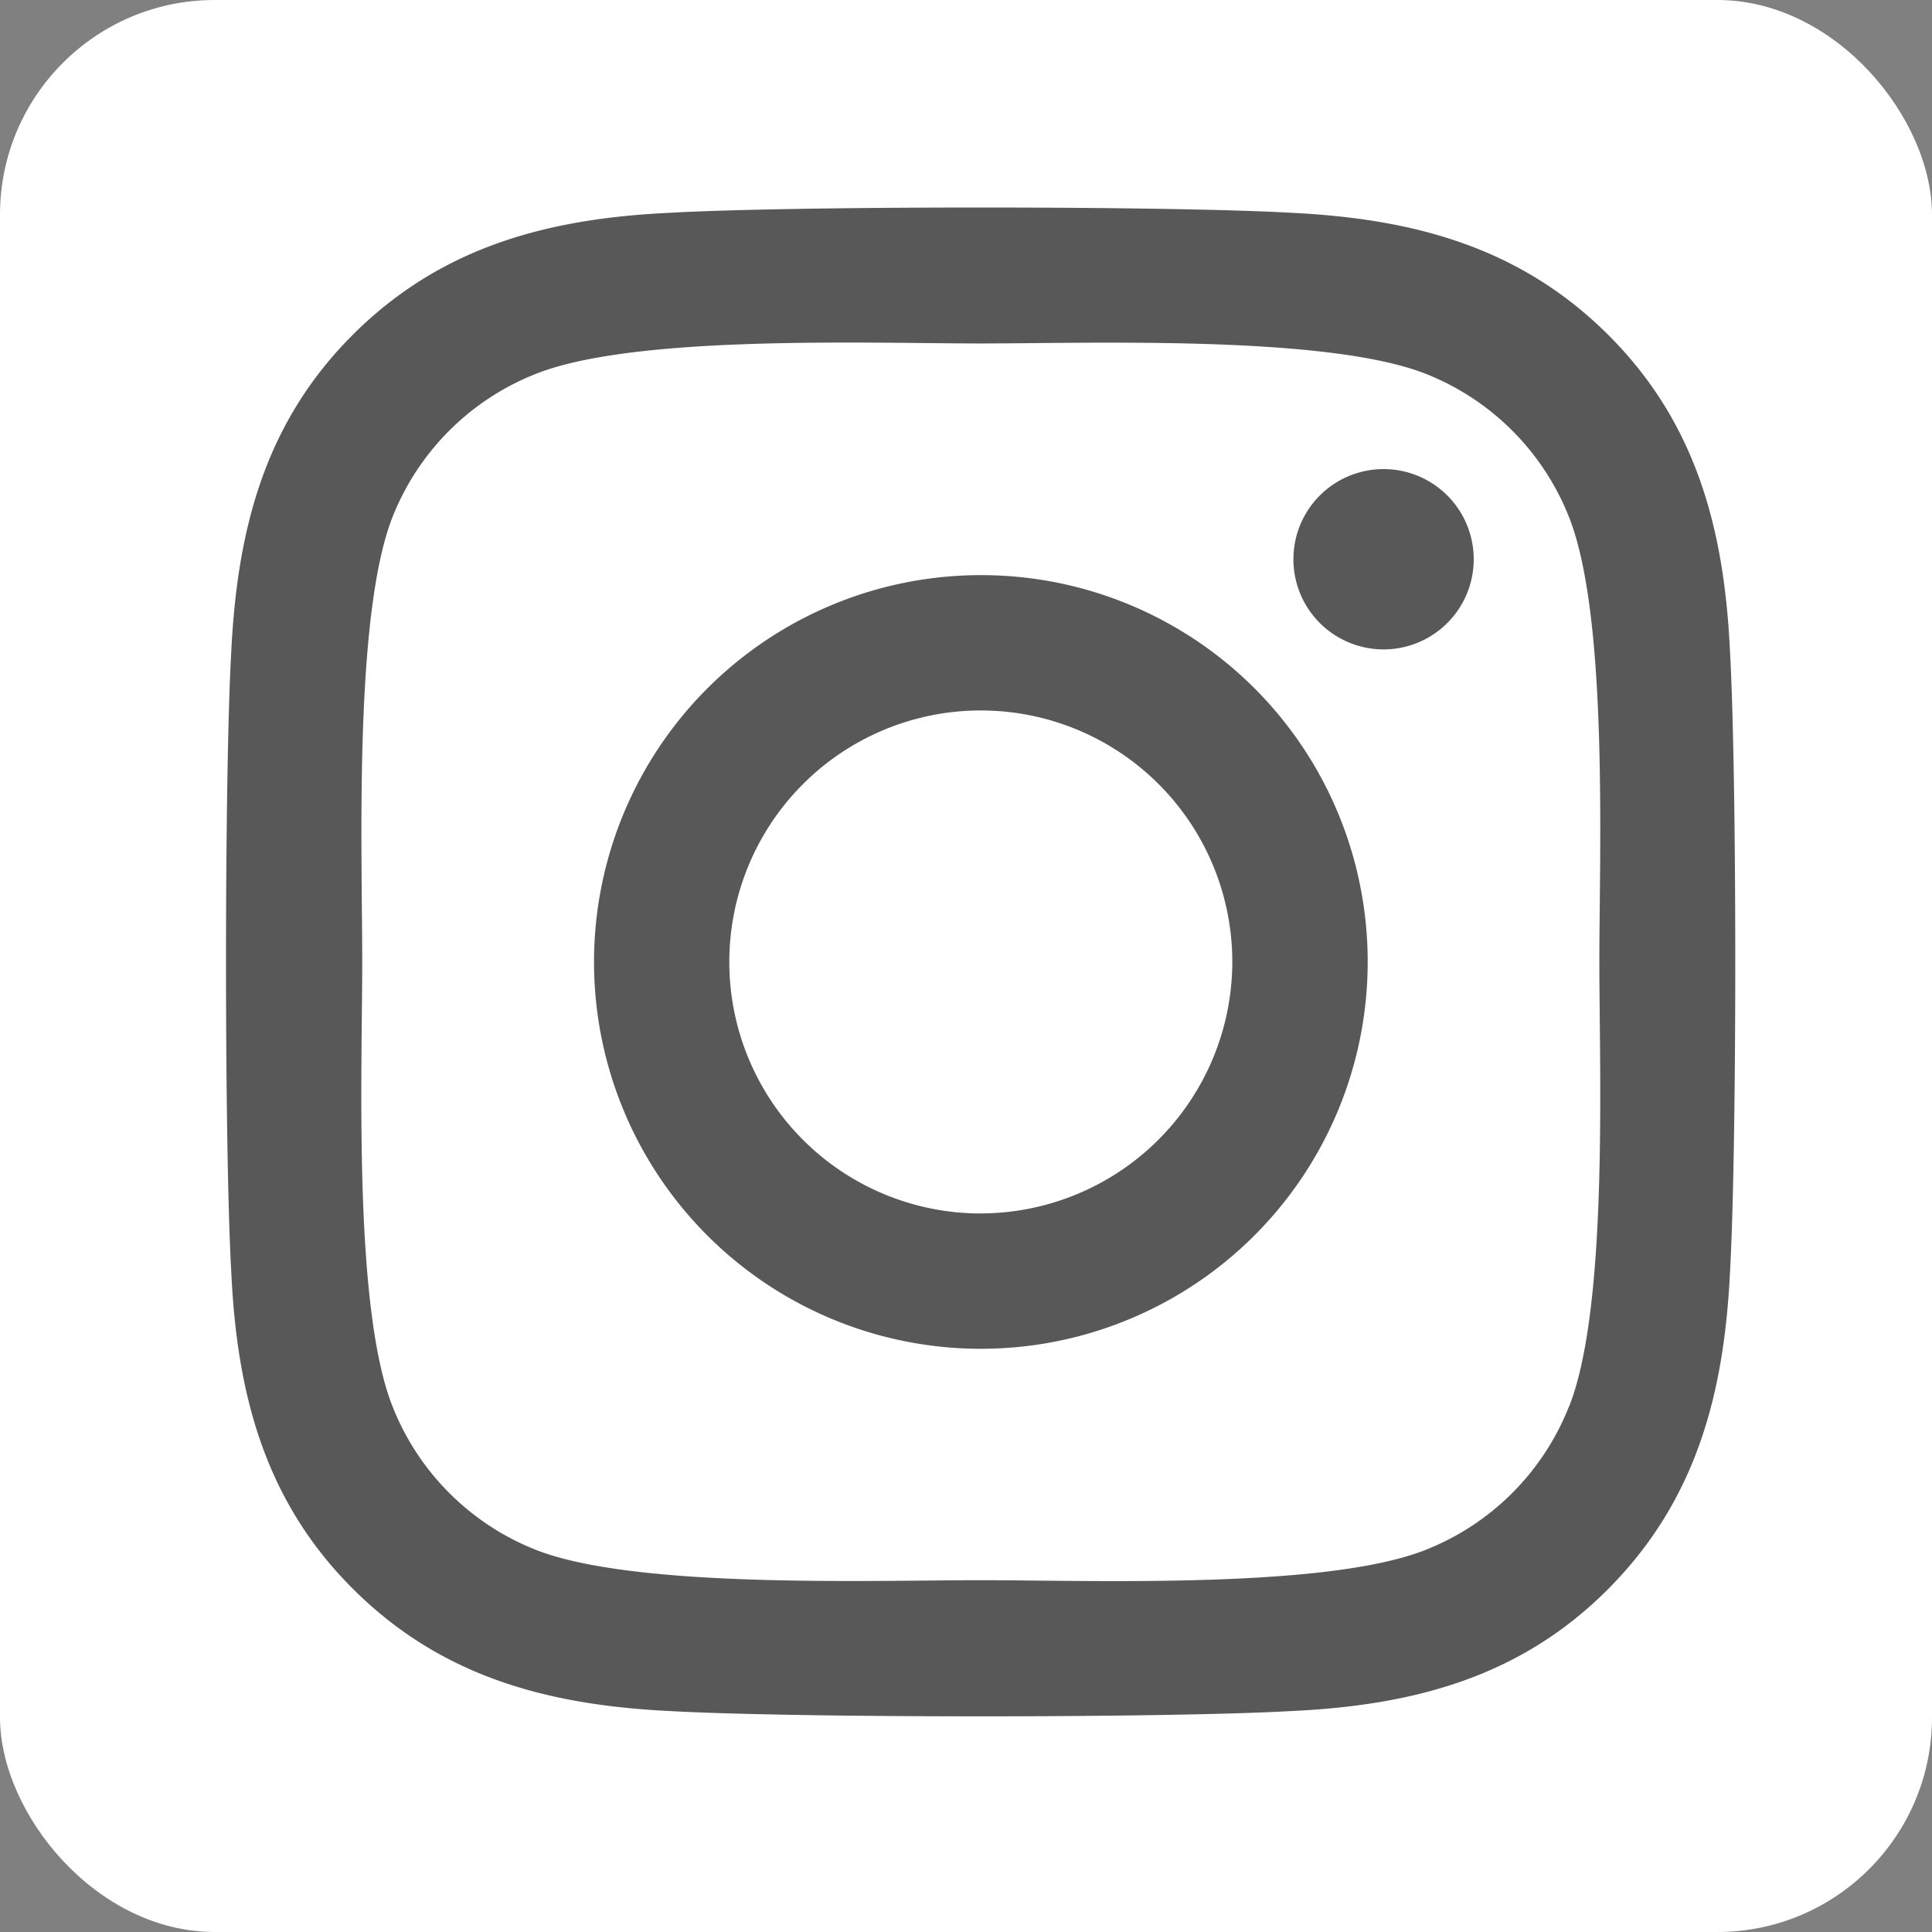 <svg id="Componente_219_2" data-name="Componente 219 – 2" xmlns="http://www.w3.org/2000/svg" width="45" height="45" viewBox="0 0 45 45">
  <rect x="0" y="0" width="45" height="45" fill="#808080" stroke="none"/>
  <rect id="Rectángulo_15103" data-name="Rectángulo 15103" width="45" height="45" rx="5" fill="#fff"/>
  <path id="Icon_awesome-instagram" data-name="Icon awesome-instagram" d="M17.575,10.8a9.01,9.01,0,1,0,9.011,9.01A9,9,0,0,0,17.575,10.8Zm0,14.868a5.858,5.858,0,1,1,5.858-5.858A5.869,5.869,0,0,1,17.575,25.667ZM29.056,10.43a2.1,2.1,0,1,1-2.1-2.1A2.1,2.1,0,0,1,29.056,10.43Zm5.968,2.133c-.133-2.815-.776-5.309-2.839-7.363s-4.549-2.7-7.364-2.839c-2.9-.165-11.6-.165-14.5,0-2.808.133-5.3.776-7.364,2.831S.259,9.74.118,12.555c-.165,2.9-.165,11.6,0,14.5.133,2.815.776,5.309,2.839,7.363s4.549,2.7,7.364,2.839c2.9.165,11.6.165,14.5,0,2.815-.133,5.309-.776,7.364-2.839s2.7-4.548,2.839-7.363c.165-2.9.165-11.59,0-14.492Zm-3.749,17.6a5.931,5.931,0,0,1-3.341,3.341c-2.313.917-7.8.706-10.36.706s-8.054.2-10.36-.706a5.931,5.931,0,0,1-3.341-3.341c-.918-2.313-.706-7.8-.706-10.359s-.2-8.053.706-10.359A5.931,5.931,0,0,1,7.216,6.11c2.313-.917,7.8-.706,10.36-.706s8.054-.2,10.36.706A5.931,5.931,0,0,1,31.276,9.45c.918,2.313.706,7.8.706,10.359S32.193,27.862,31.276,30.168Z" transform="translate(5.27 2.596)" fill="#585858"/>
</svg>
